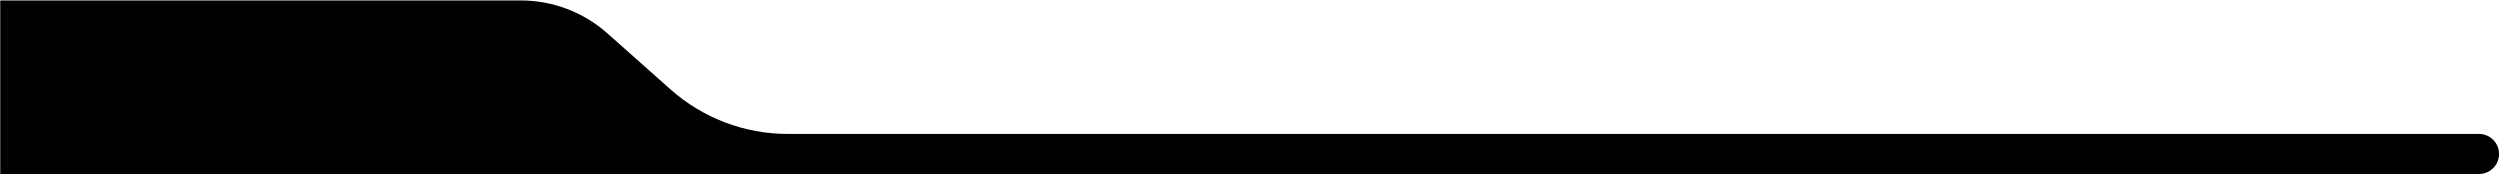 <?xml version="1.0" encoding="UTF-8" standalone="no"?><!DOCTYPE svg PUBLIC "-//W3C//DTD SVG 1.1//EN" "http://www.w3.org/Graphics/SVG/1.1/DTD/svg11.dtd"><svg width="100%" height="100%" viewBox="0 0 608 43" version="1.1" xmlns="http://www.w3.org/2000/svg" xmlns:xlink="http://www.w3.org/1999/xlink" xml:space="preserve" xmlns:serif="http://www.serif.com/" style="fill-rule:evenodd;clip-rule:evenodd;stroke-linejoin:round;stroke-miterlimit:2;"><path id="button-selector-bg" d="M0.061,42.315l602.836,0c2.69,0 4.871,-2.181 4.871,-4.872c-0,-2.69 -2.181,-4.871 -4.871,-4.871l-411.31,0c-10.514,0 -20.663,-3.856 -28.525,-10.838l-15.323,-13.608c-5.817,-5.166 -13.327,-8.02 -21.107,-8.02l-126.571,0l-0,42.209Z" style="fill-rule:nonzero;"/></svg>